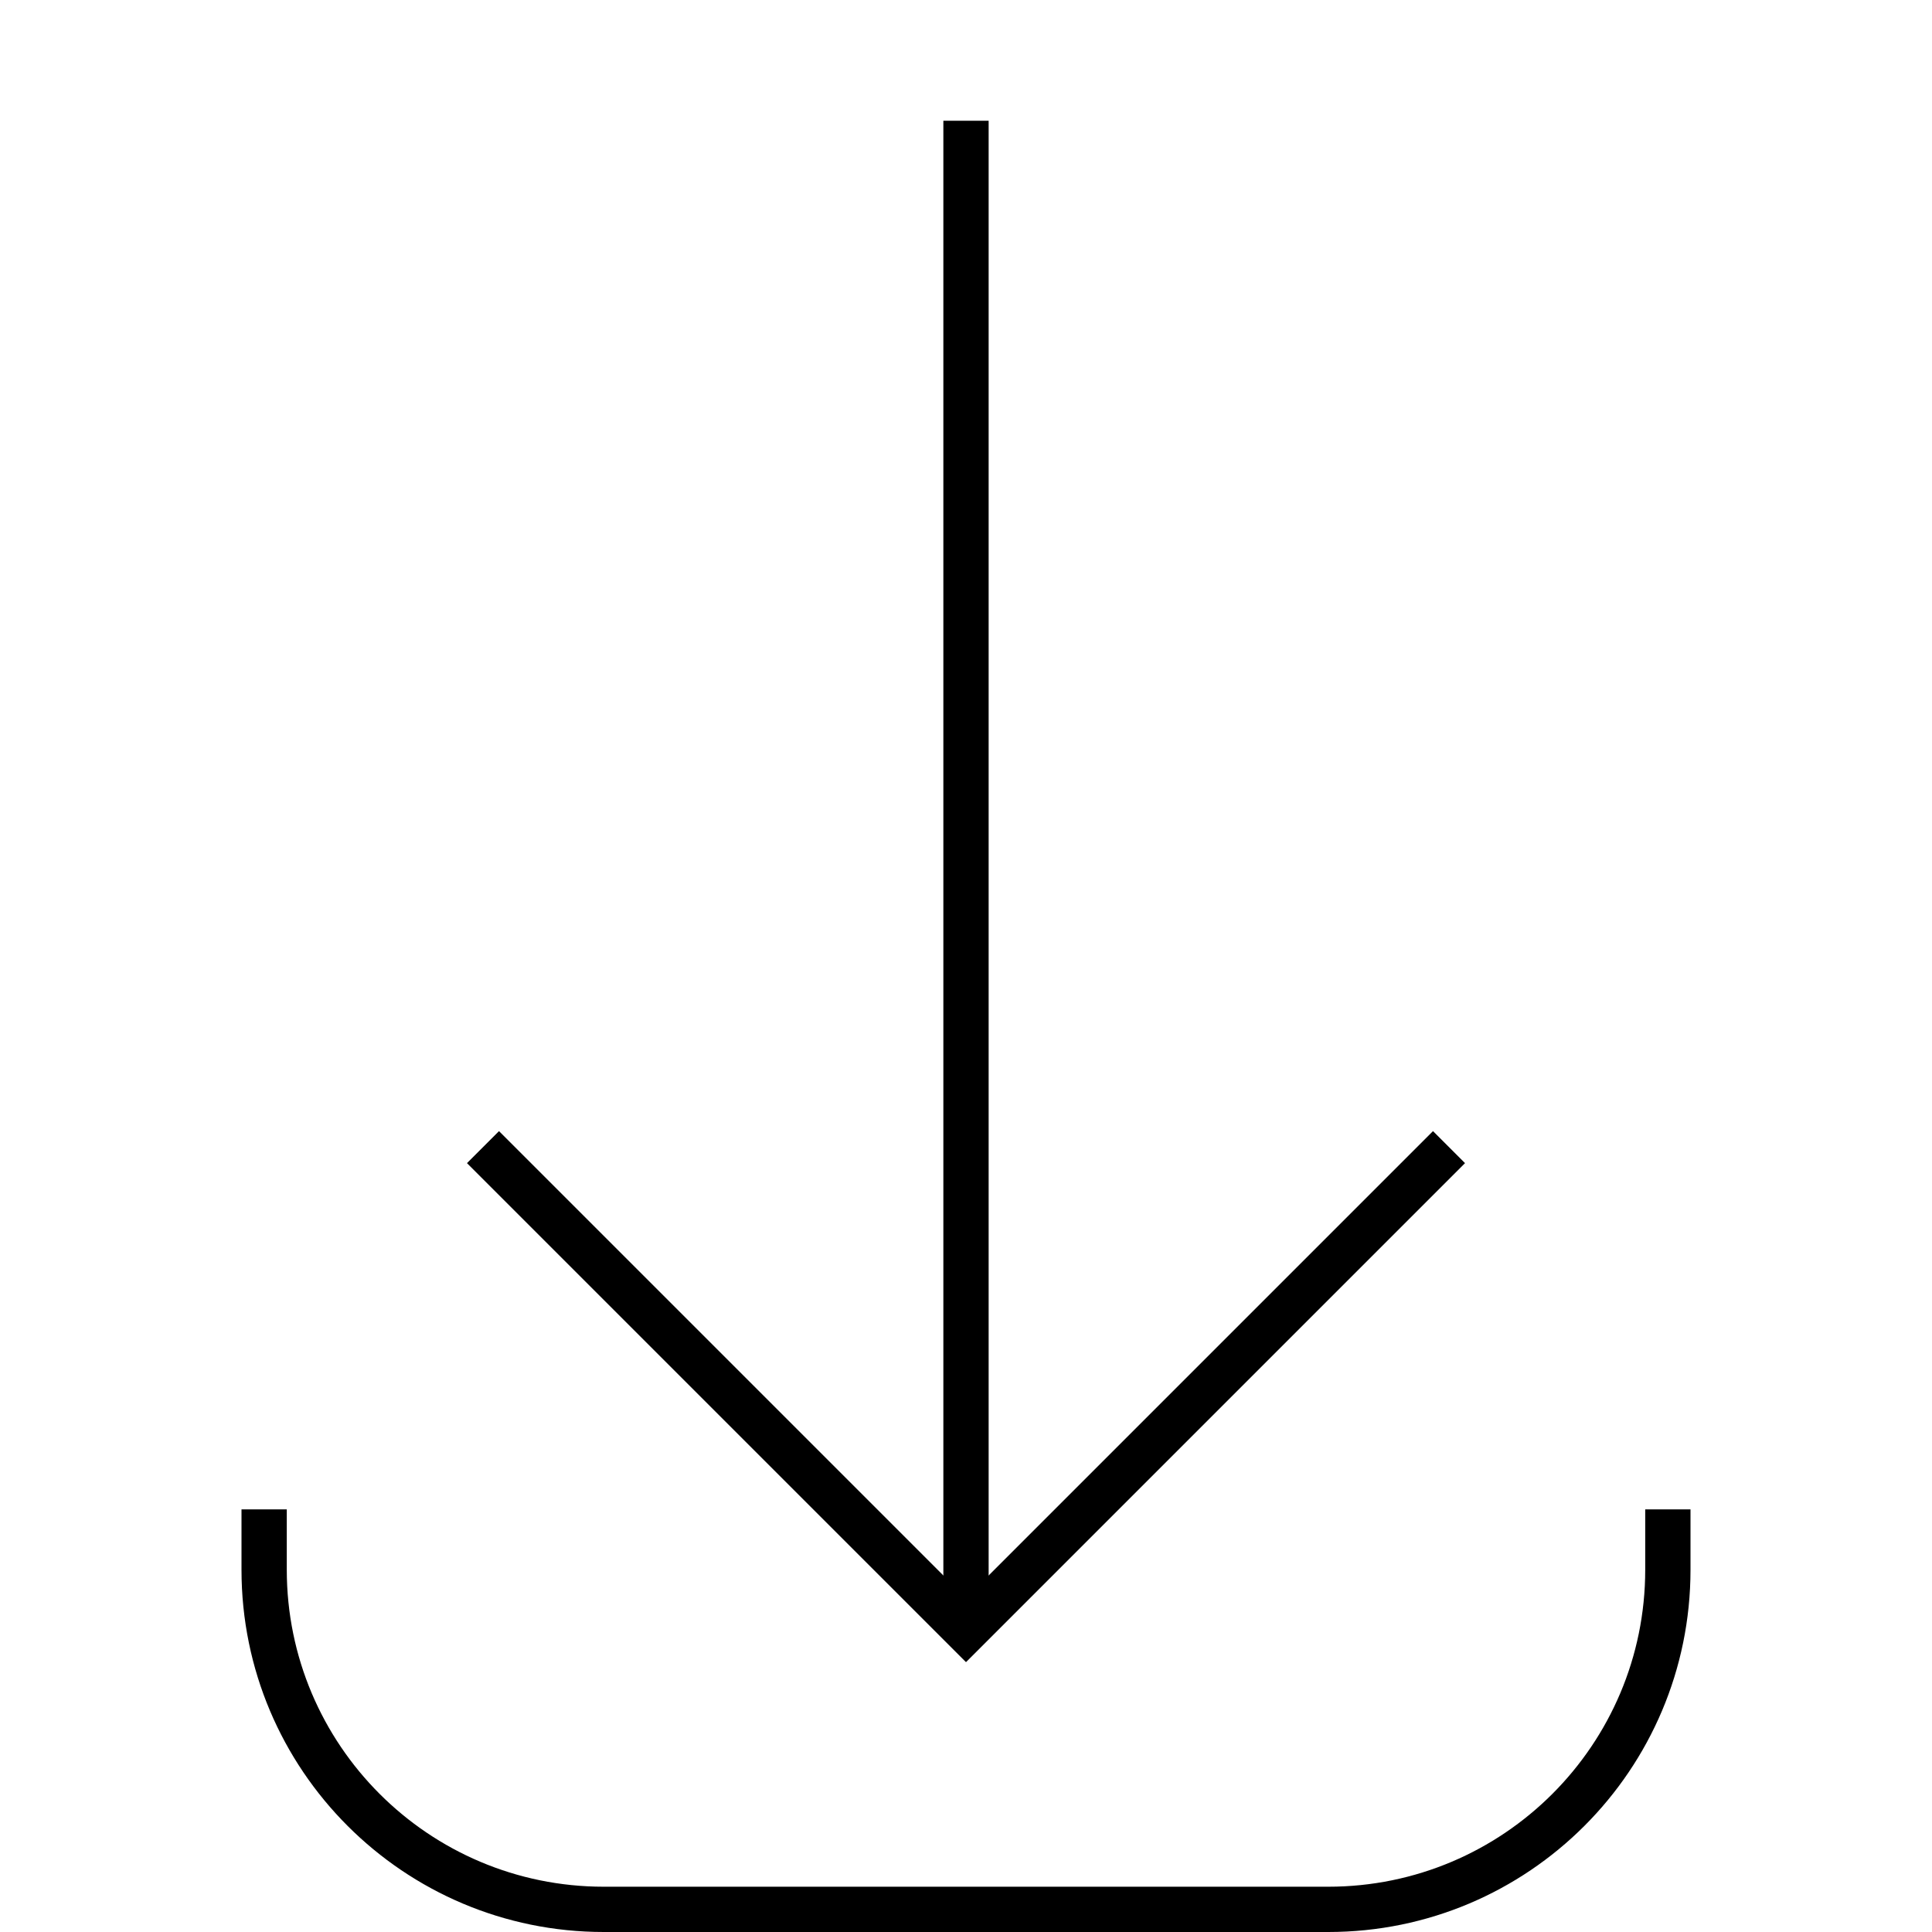 <svg width="64" height="64" viewBox="0 0 64 64" fill="none" xmlns="http://www.w3.org/2000/svg">
<path fill-rule="evenodd" clip-rule="evenodd" d="M9.5 50V52C9.5 57.799 14.201 62.5 20 62.5H44C49.799 62.5 54.5 57.799 54.5 52V50H56V52C56 58.627 50.627 64 44 64H20C13.373 64 8 58.627 8 52V50H9.5Z" fill="currentColor"/>
<path d="M32 4V54" stroke="currentColor" stroke-width="1.5"/>
<path d="M16 38L32 54L48 38" stroke="currentColor" stroke-width="1.5"/>
</svg>
